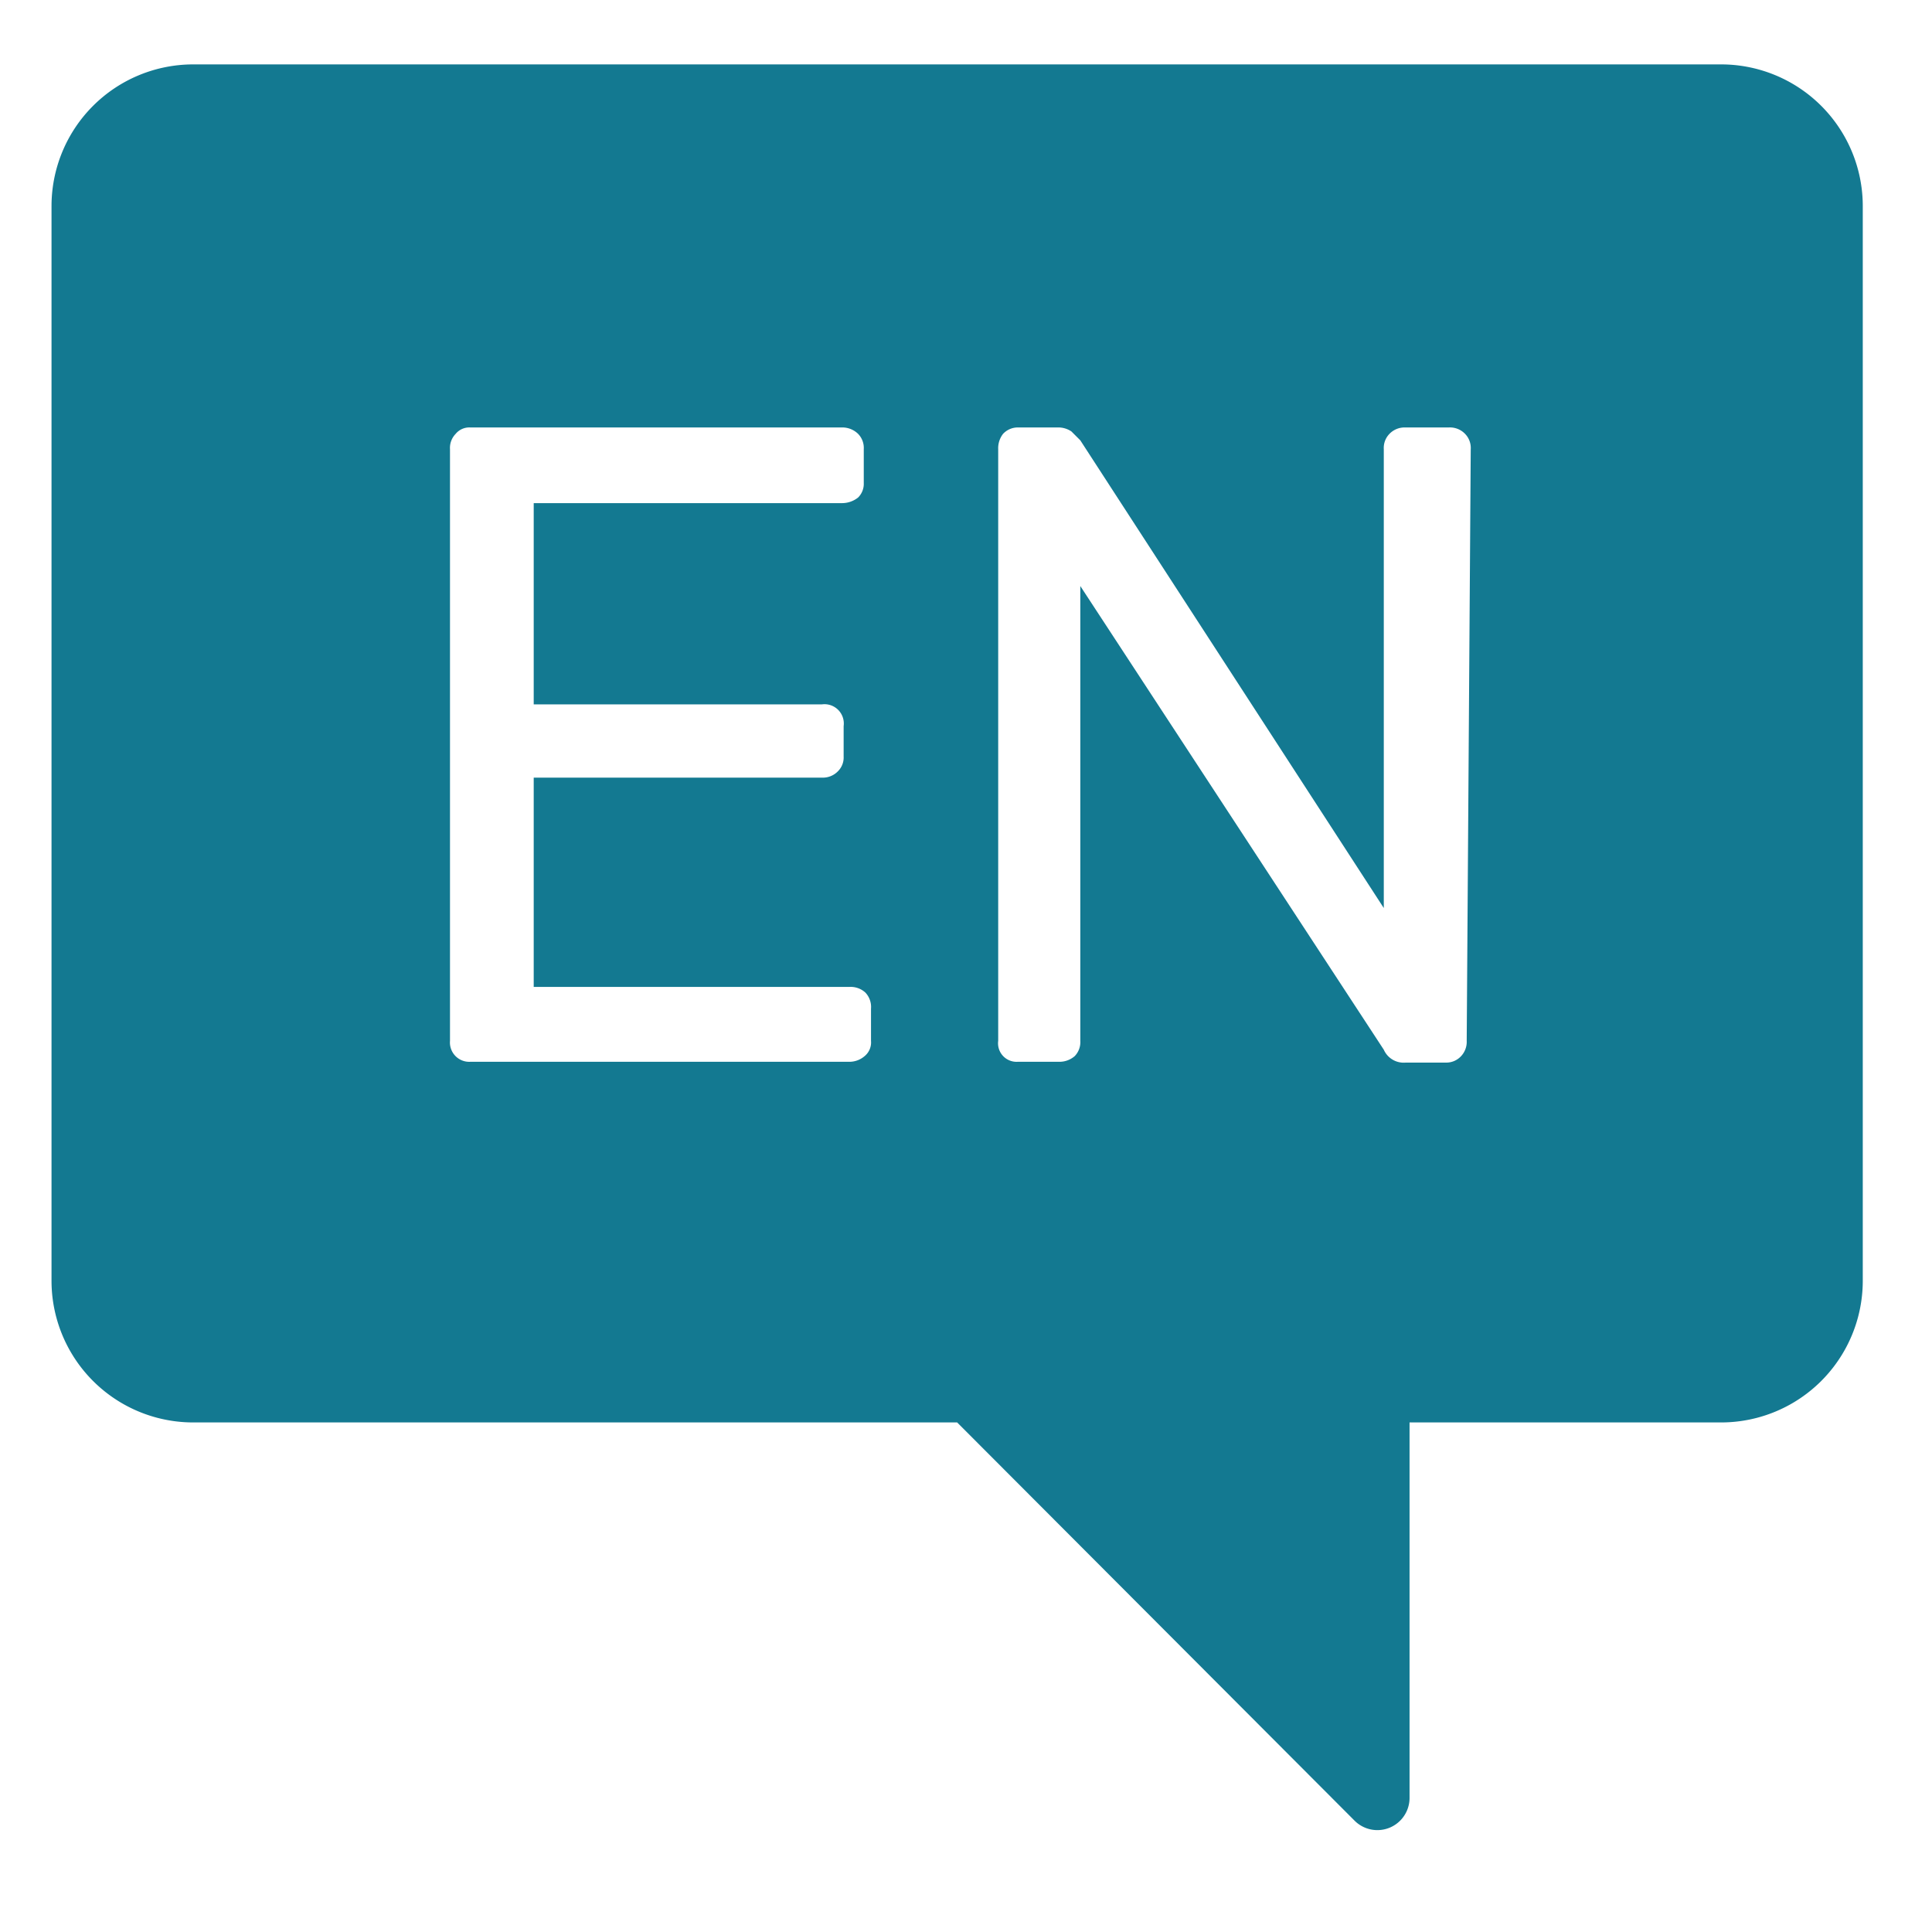 <svg id="Layer_1" data-name="Layer 1" xmlns="http://www.w3.org/2000/svg" viewBox="0 0 24 24"><defs><style>.cls-1{fill:#137991;}</style></defs><title>engIcon</title><path class="cls-1" d="M21.38.8H2.4A1.76,1.76,0,0,0,.64,2.56V15.91A1.76,1.76,0,0,0,2.4,17.67h9.49l4.94,4.95a.4.4,0,0,0,.68-.29V17.67h3.87a1.76,1.76,0,0,0,1.76-1.76V2.56A1.76,1.76,0,0,0,21.38.8ZM10.82,12.93a.22.22,0,0,1-.08.19.29.29,0,0,1-.19.07H5.84a.24.24,0,0,1-.25-.26V5.58a.25.25,0,0,1,.07-.19.22.22,0,0,1,.18-.08h4.62a.28.28,0,0,1,.2.08.25.25,0,0,1,.07.19V6a.24.24,0,0,1-.07.18.32.32,0,0,1-.2.07H6.63V8.75h3.58a.24.24,0,0,1,.27.27V9.4a.24.24,0,0,1-.07.18.26.26,0,0,1-.2.08H6.63v2.6h3.92a.27.27,0,0,1,.2.07.26.26,0,0,1,.07.2Zm7.4,0a.26.26,0,0,1-.07.19.25.25,0,0,1-.18.08h-.51a.27.27,0,0,1-.27-.16L13.42,7.28v5.65a.25.25,0,0,1-.07.19.29.29,0,0,1-.19.07h-.52a.23.23,0,0,1-.24-.26V5.58a.29.29,0,0,1,.06-.19.25.25,0,0,1,.18-.08h.5a.29.29,0,0,1,.17.05l.11.11,3.77,5.81V5.58a.25.25,0,0,1,.07-.19.26.26,0,0,1,.19-.08H18a.26.26,0,0,1,.2.08.25.25,0,0,1,.07.19Z"/></svg>